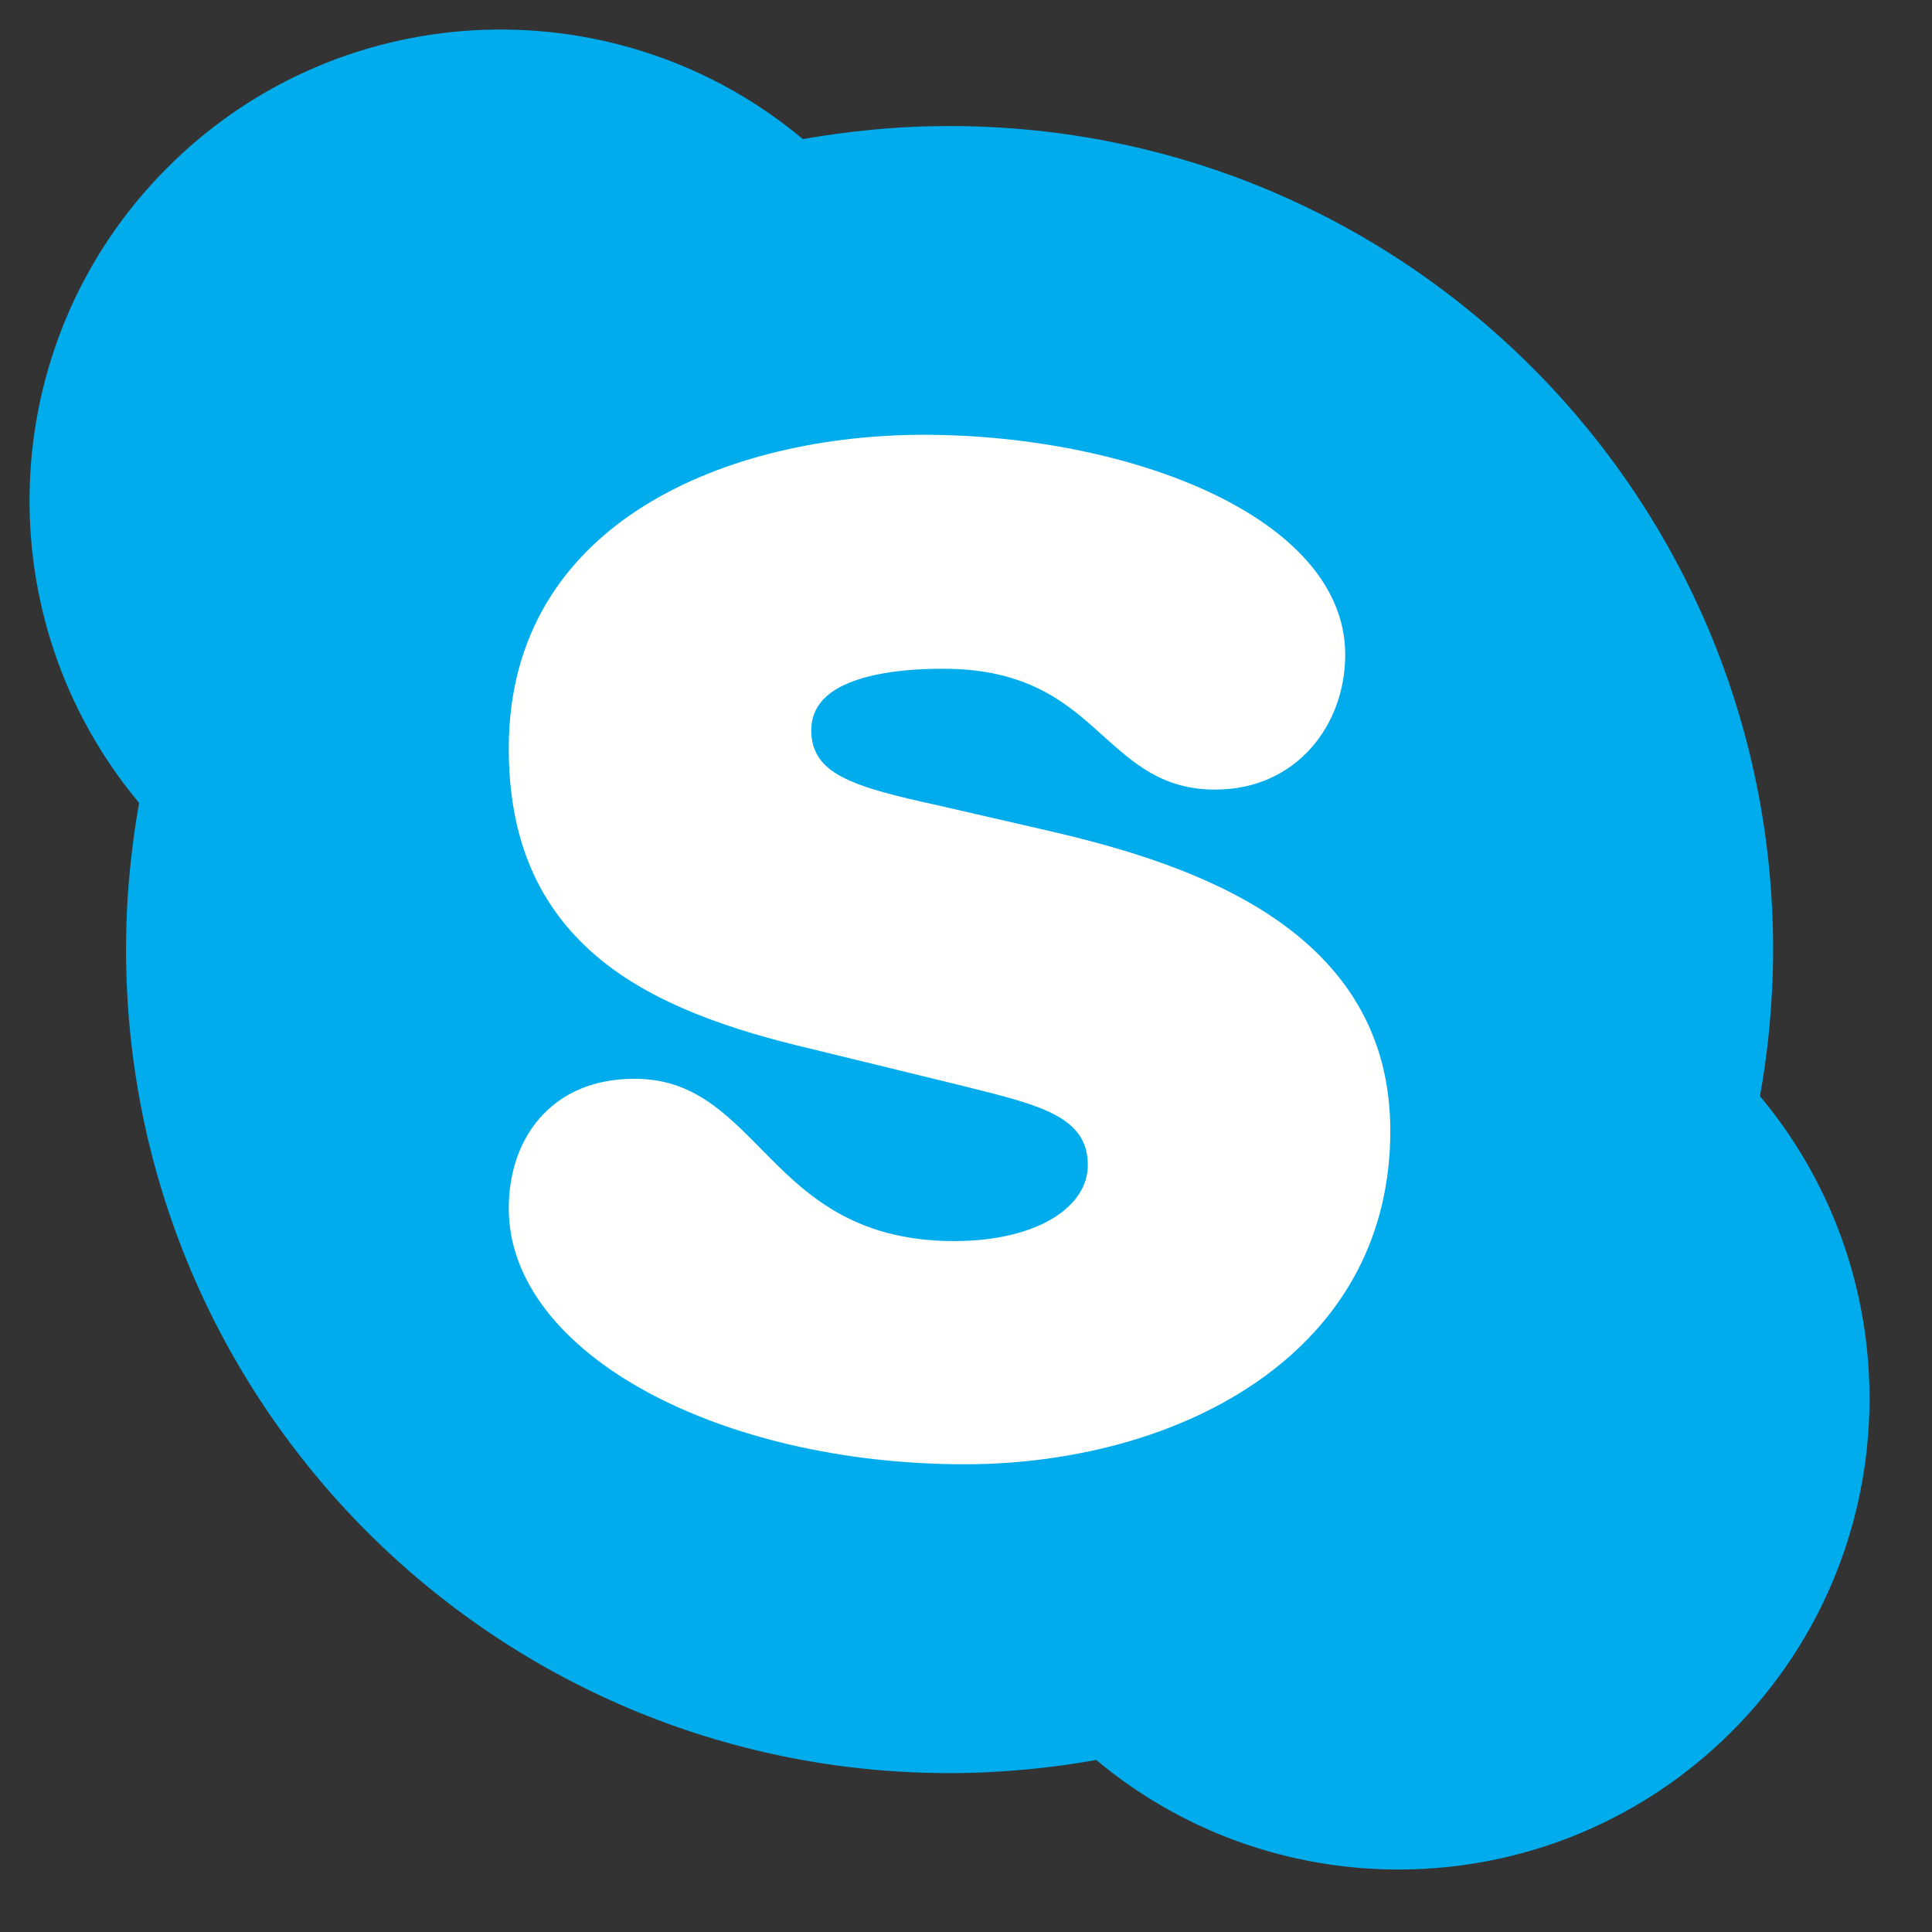 <svg viewBox="0 0 21 21" xmlns="http://www.w3.org/2000/svg">
<rect x="0" y="0" width="21" height="21" fill="#333333" stroke="none"/>
<path fill-rule="evenodd" clip-rule="evenodd" d="M16.651 3.991C15.031 2.372 12.793 1.37 10.321 1.37C10.039 1.37 9.755 1.383 9.47 1.411C9.218 1.435 8.97 1.469 8.727 1.512C7.73 0.678 6.491 0.282 5.265 0.324C4.013 0.367 2.775 0.866 1.821 1.821C0.866 2.775 0.367 4.013 0.324 5.265C0.282 6.491 0.678 7.73 1.512 8.727C1.469 8.969 1.435 9.217 1.411 9.47C1.383 9.755 1.37 10.039 1.37 10.321C1.37 12.793 2.372 15.031 3.991 16.651C5.611 18.271 7.849 19.273 10.321 19.273C10.603 19.273 10.887 19.259 11.172 19.232C11.425 19.208 11.673 19.174 11.916 19.13C12.912 19.964 14.151 20.36 15.377 20.318C16.629 20.275 17.867 19.776 18.822 18.822C19.776 17.867 20.275 16.629 20.318 15.377C20.36 14.151 19.964 12.912 19.13 11.915C19.174 11.673 19.208 11.425 19.232 11.172C19.259 10.887 19.273 10.603 19.273 10.321C19.273 7.849 18.271 5.611 16.651 3.991L16.651 3.991Z" fill="#00ACEC"/>
<path fill-rule="evenodd" clip-rule="evenodd" d="M14.622 7.115C14.622 6.398 14.077 5.811 13.249 5.399C12.388 4.971 11.208 4.726 10.037 4.726C7.958 4.726 5.53 5.646 5.53 8.135C5.53 9.165 5.881 9.868 6.458 10.371C7.02 10.86 7.79 11.147 8.653 11.361H8.654L10.338 11.772L10.338 11.772L10.488 11.809C11.319 12.015 11.824 12.141 11.824 12.664C11.824 12.887 11.692 13.088 11.457 13.235C11.201 13.394 10.829 13.49 10.37 13.49C9.258 13.49 8.734 12.957 8.28 12.496C7.877 12.087 7.522 11.726 6.899 11.726C6.462 11.726 6.134 11.874 5.907 12.11C5.649 12.376 5.53 12.748 5.53 13.135C5.53 13.924 6.11 14.63 7.039 15.133C7.931 15.616 9.156 15.916 10.488 15.916C11.697 15.916 12.939 15.586 13.83 14.897C14.604 14.299 15.112 13.437 15.112 12.292C15.112 11.209 14.588 10.482 13.844 9.976C13.127 9.489 12.211 9.217 11.378 9.026L10.182 8.751H10.181C9.756 8.657 9.388 8.572 9.14 8.438C8.938 8.329 8.818 8.179 8.818 7.939C8.818 7.731 8.929 7.576 9.127 7.47C9.382 7.334 9.77 7.269 10.252 7.269C11.18 7.269 11.605 7.651 11.979 7.988C12.328 8.302 12.639 8.583 13.213 8.583L13.213 8.582C13.651 8.582 14.004 8.407 14.248 8.134C14.49 7.864 14.622 7.499 14.622 7.115L14.622 7.115Z" fill="#FFFFFE"/>
</svg>
